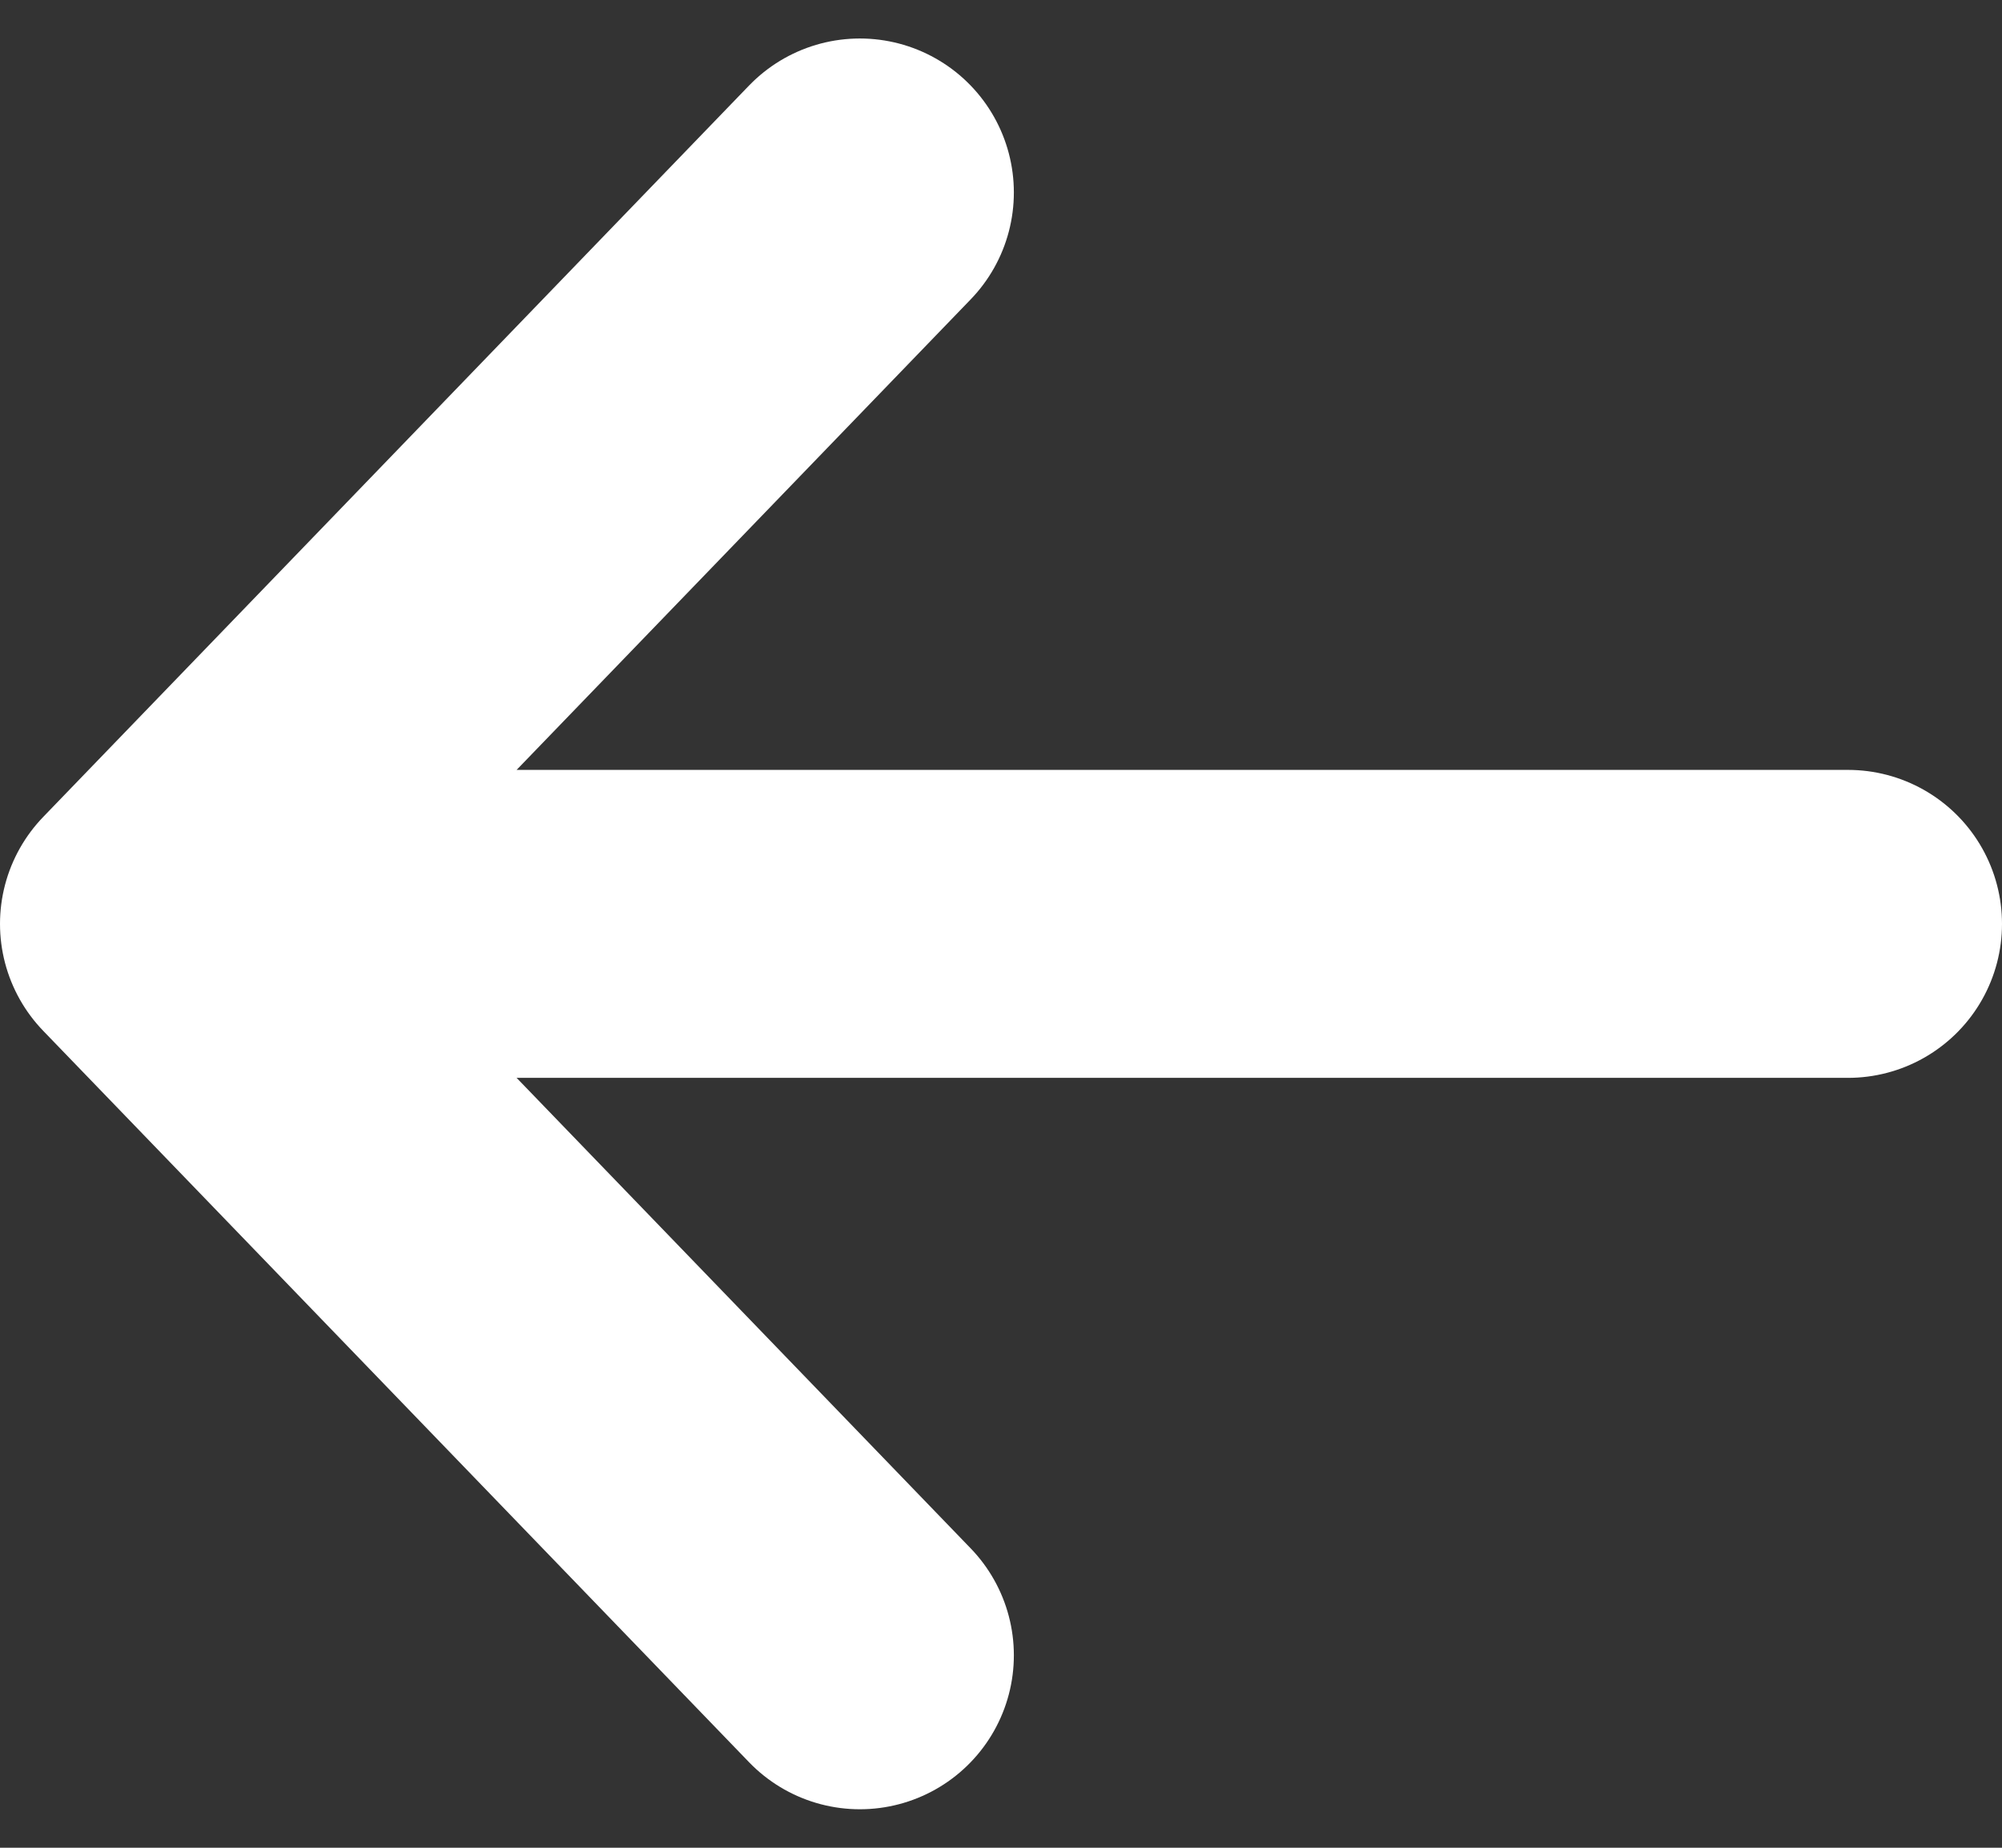 <svg width="26" height="24" viewBox="0 0 26 24" fill="none" xmlns="http://www.w3.org/2000/svg">
<rect x="0" y="0" width="26" height="24" fill="#333333" stroke="none"/>
<path d="M11.167 21.5L2 12M2 12L11.167 2.5M2 12H24" stroke="white" stroke-width="4" stroke-linecap="round" stroke-linejoin="round"/>
</svg>
